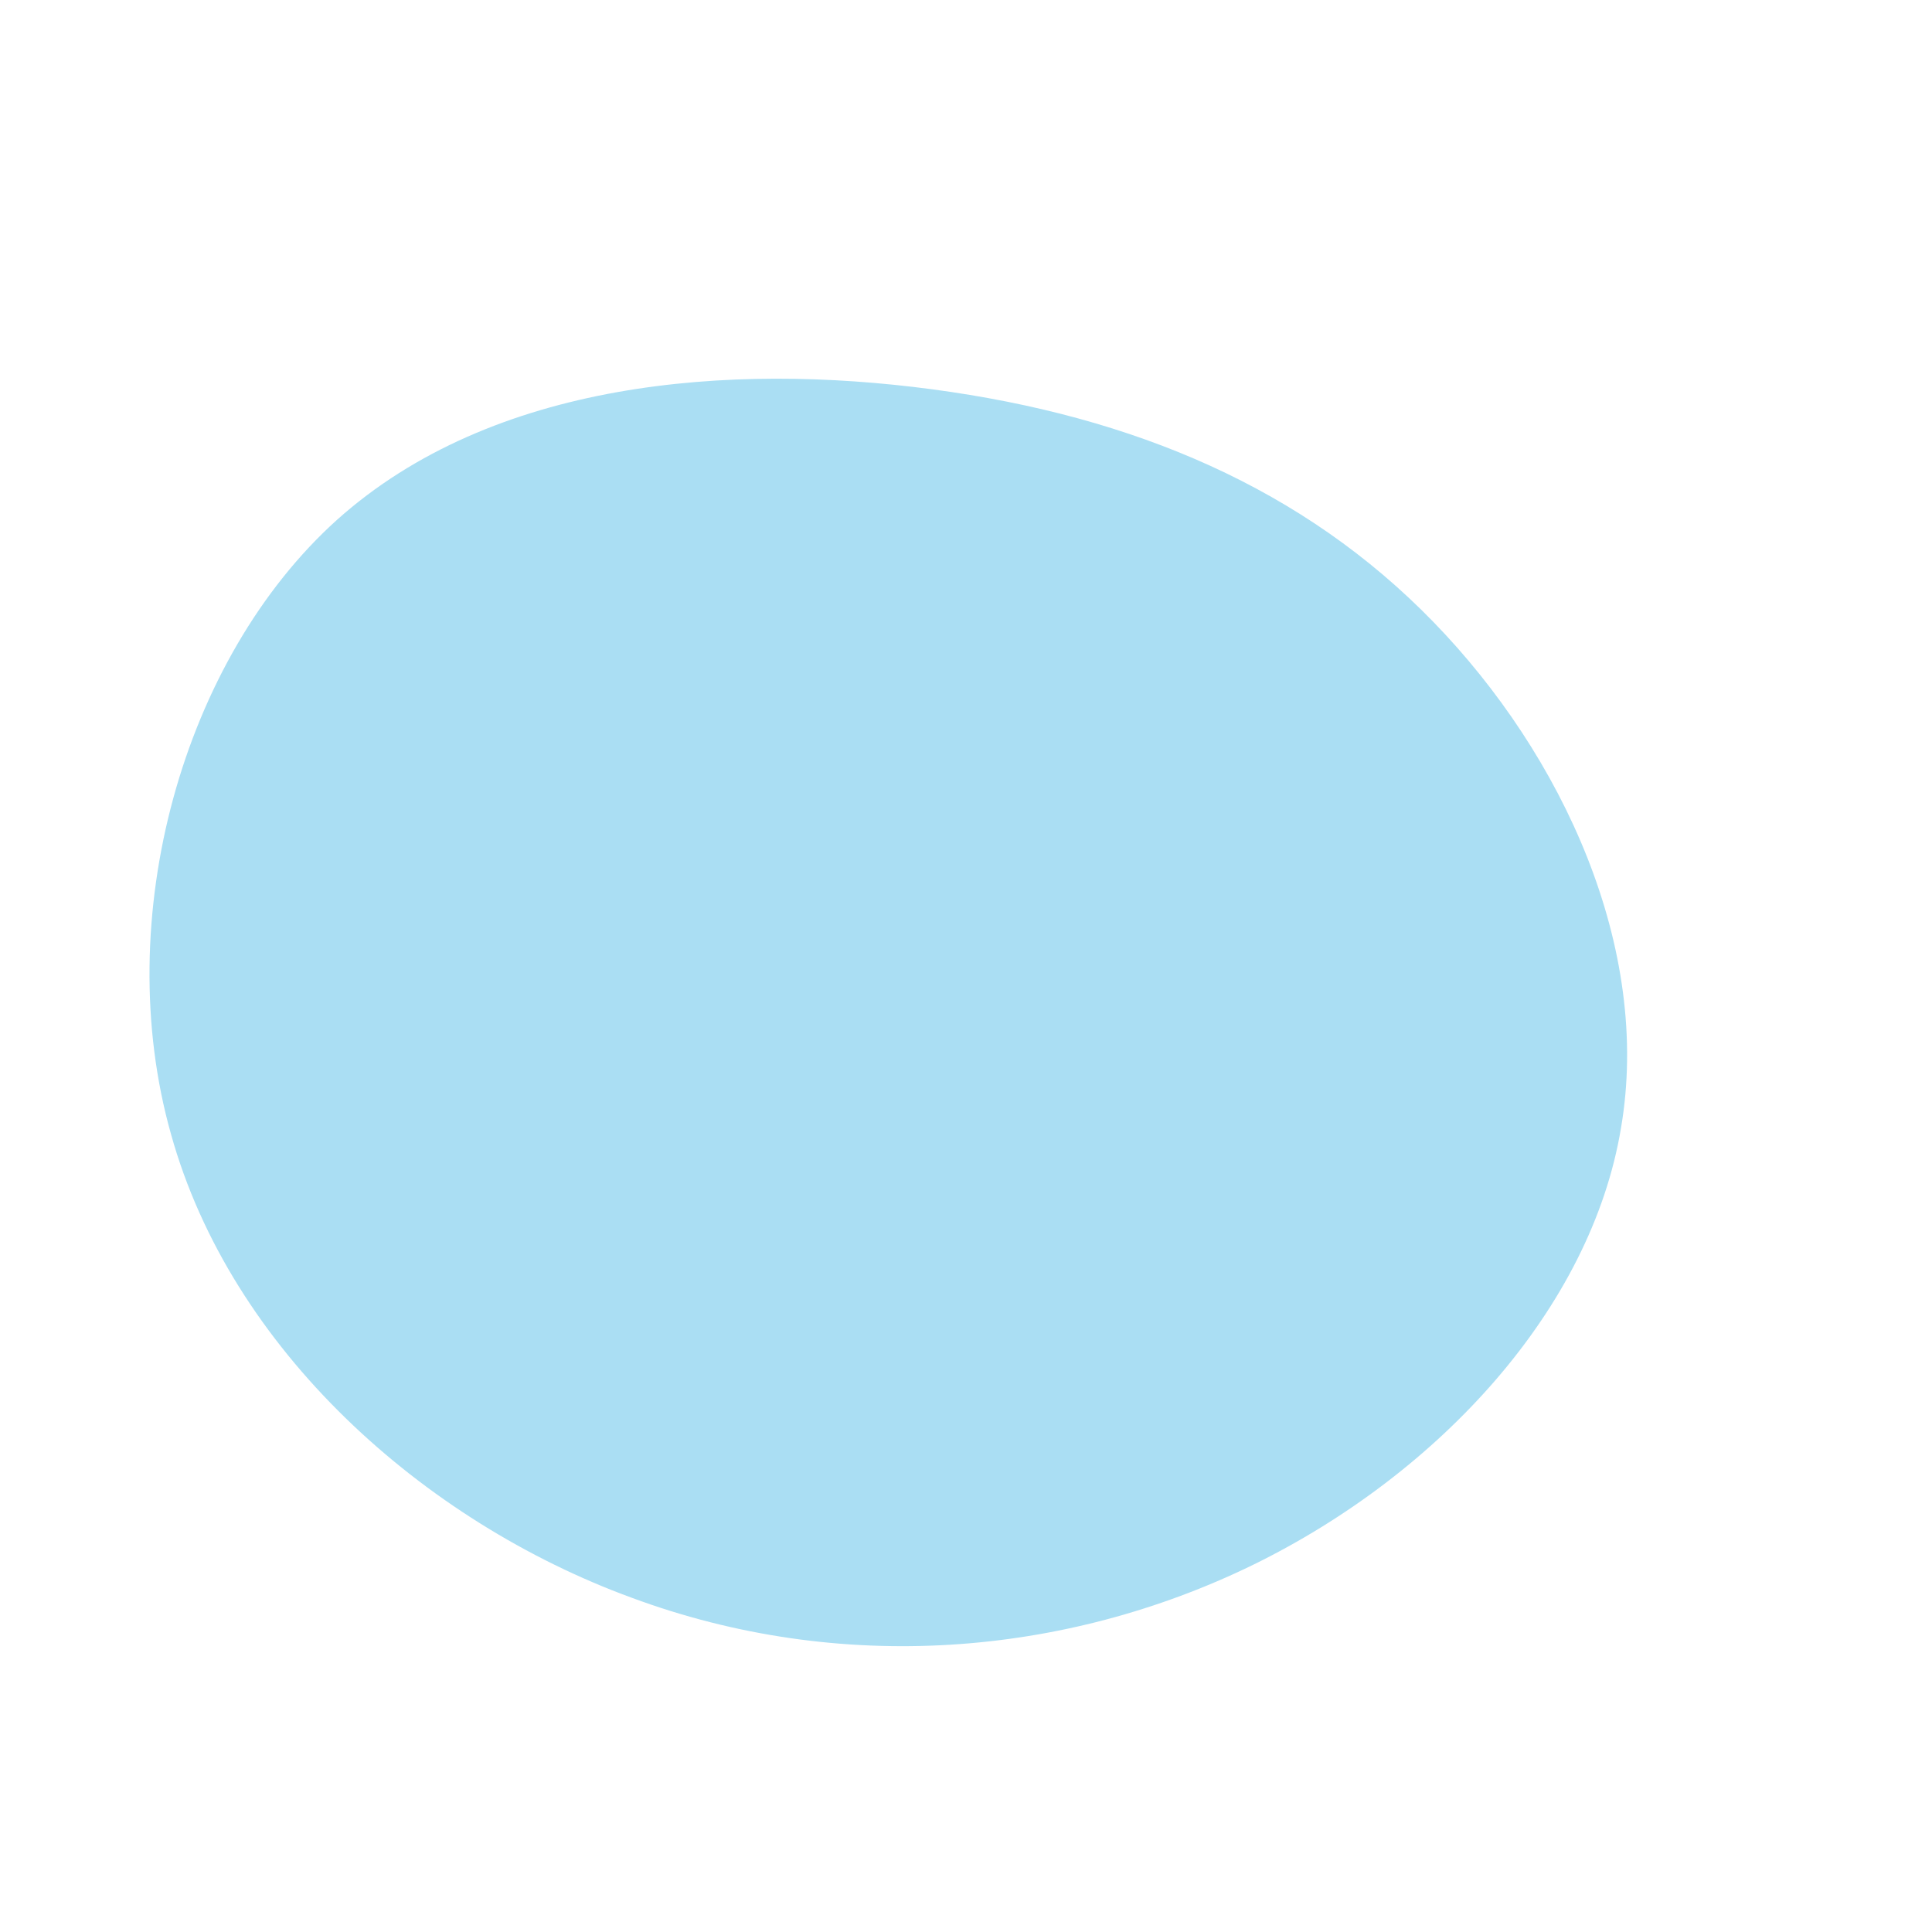 <?xml version="1.0" standalone="no"?>
<svg viewBox="0 0 200 200" xmlns="http://www.w3.org/2000/svg">
  <path fill="#AADEF3" d="M48.4,-35.6C61.8,-21.8,71,-1.8,67.8,16.8C64.7,35.4,49.1,52.5,29.7,62C10.2,71.5,-13,73.4,-34.6,65.4C-56.2,57.5,-76.1,39.7,-82.3,17.4C-88.6,-4.9,-81.1,-31.8,-65.1,-46.2C-49,-60.6,-24.5,-62.5,-3.5,-59.7C17.5,-56.9,35,-49.4,48.4,-35.6Z" transform="translate(100 100)" />
</svg>
